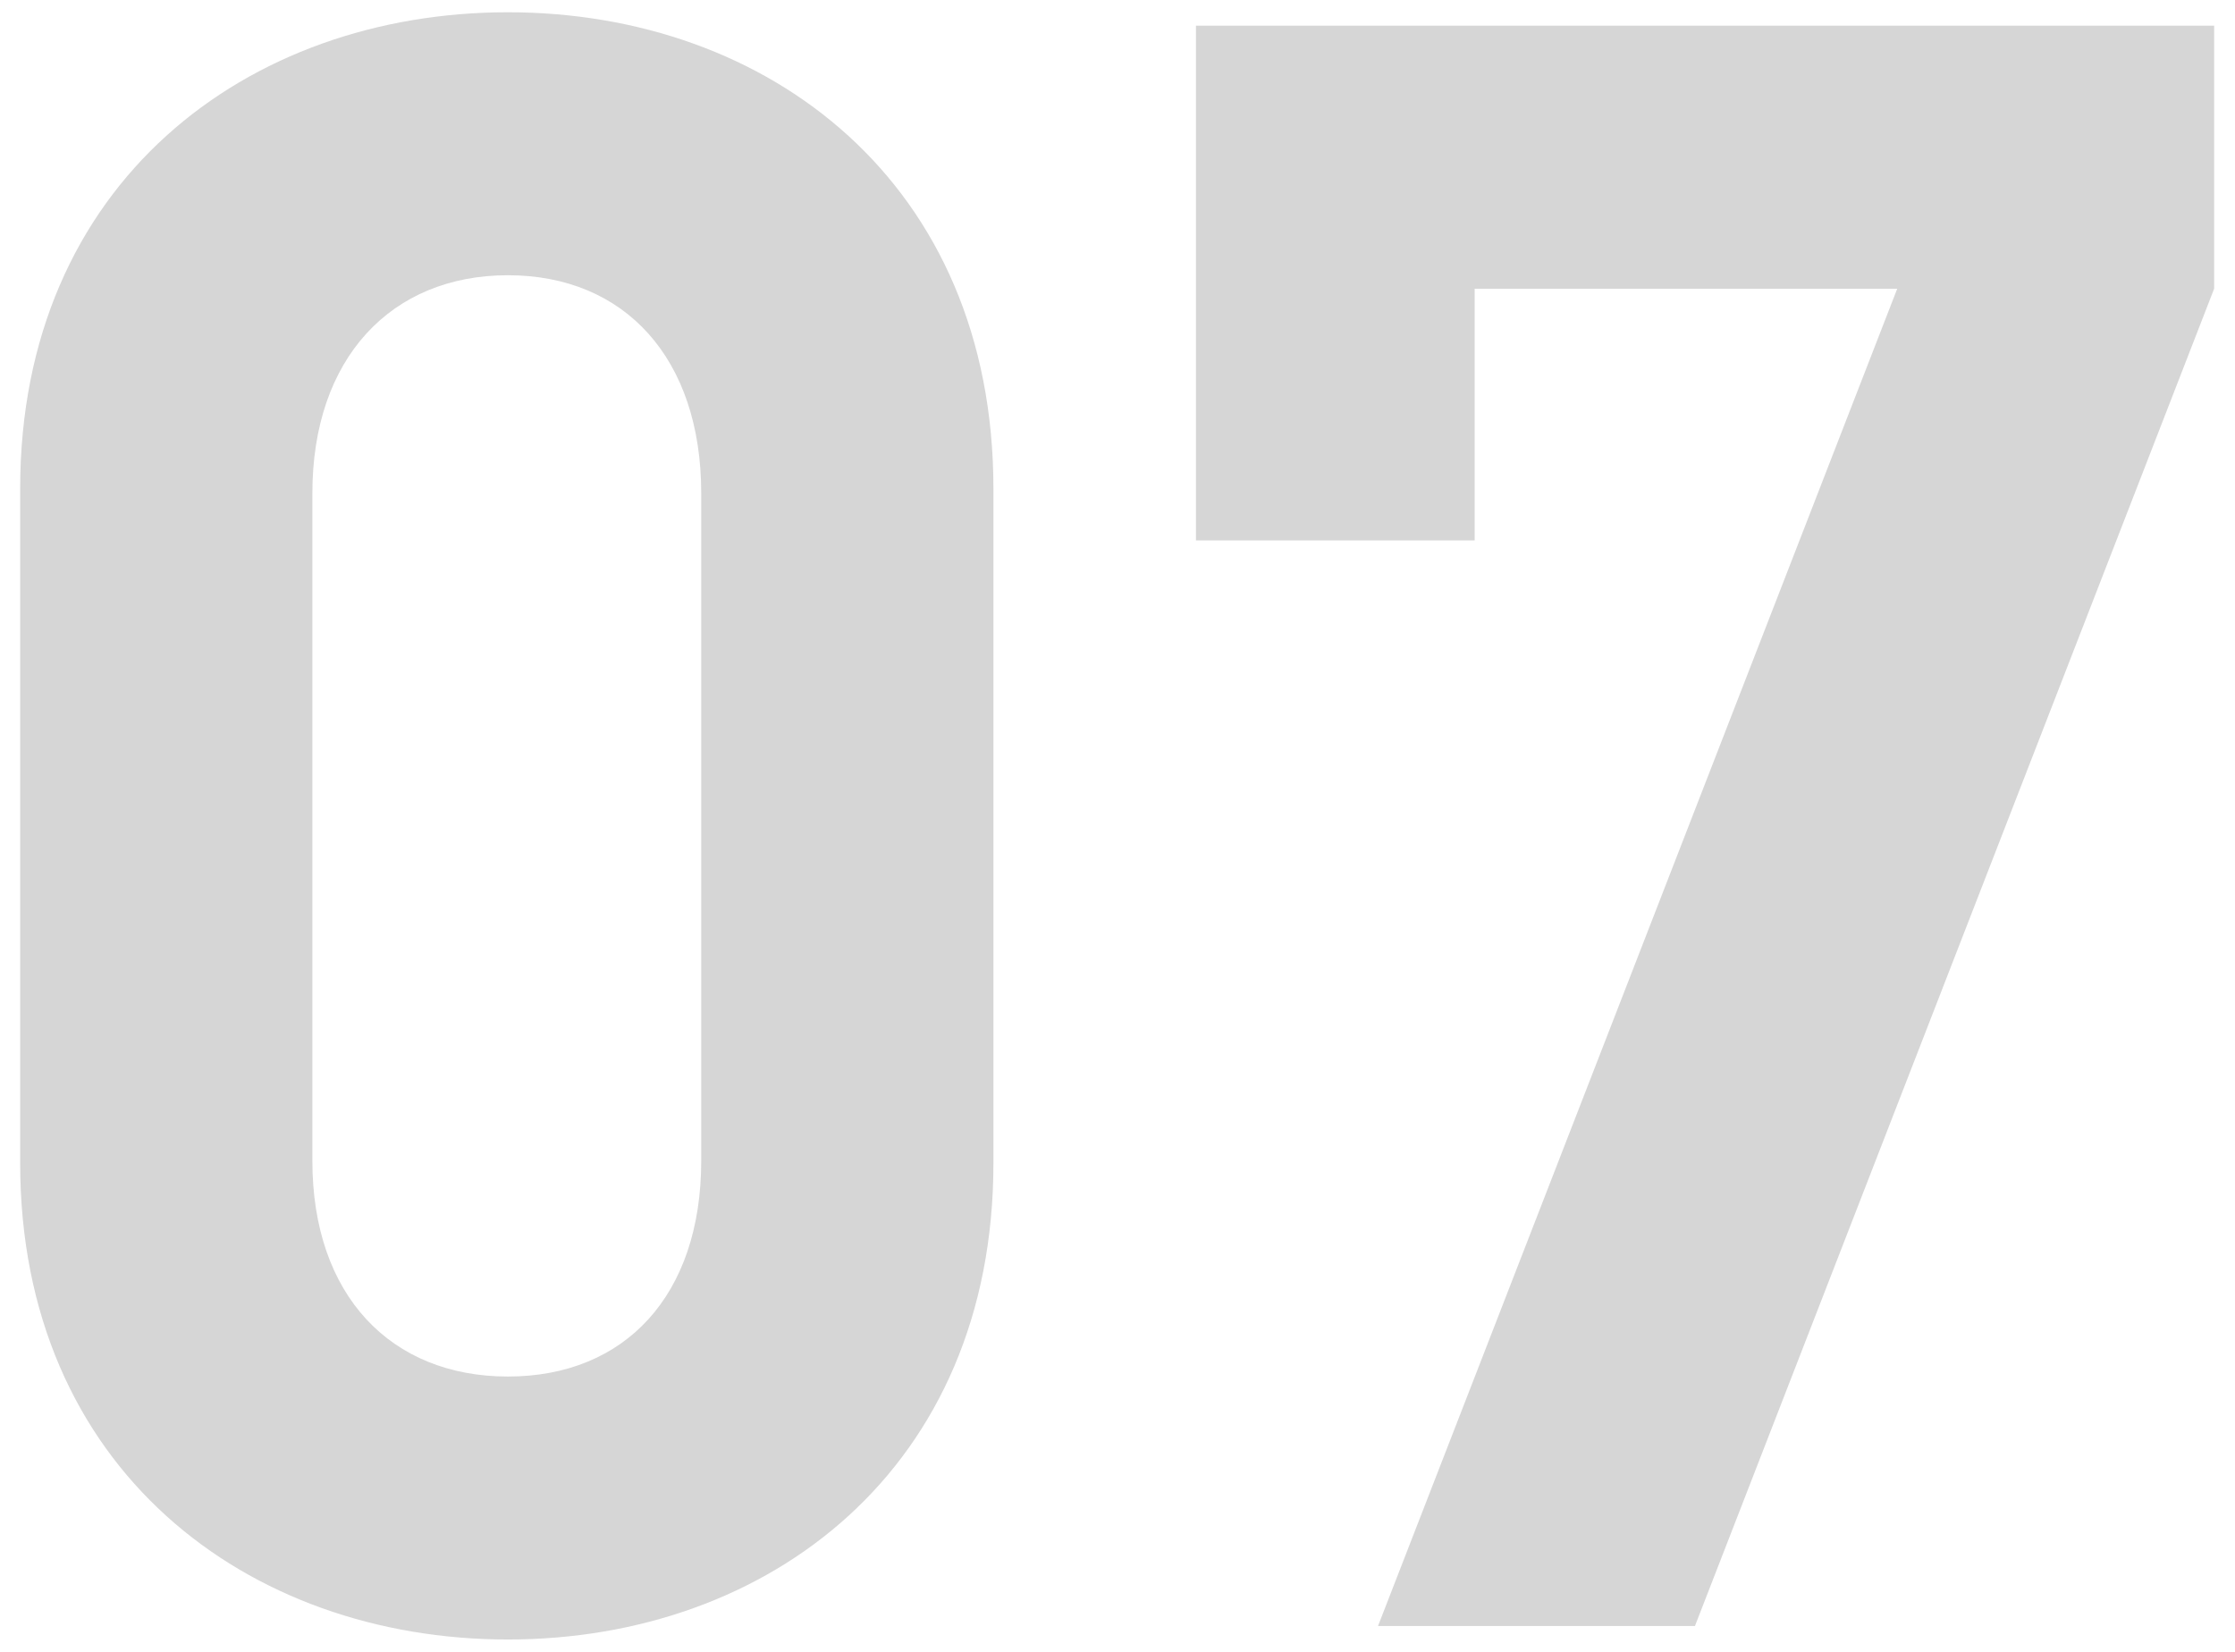 <svg id="Layer_1" data-name="Layer 1" xmlns="http://www.w3.org/2000/svg" viewBox="0 0 696.04 514.43"><defs><style>.cls-1{fill:#d6d6d6;}</style></defs><title>Artboard 35</title><path class="cls-1" d="M158.18,510.62c-81.2,0-151.9-53.2-151.9-148.4v-210C6.28,57,77,3.82,158.18,3.82s151.2,53.2,151.2,148.4v210C309.38,457.42,239.38,510.62,158.18,510.62Zm60.2-357c0-42-23.8-67.9-60.2-67.9s-60.9,25.9-60.9,67.9v207.9c0,42,24.5,67.2,60.9,67.2s60.2-25.2,60.2-67.2Z"/><path class="cls-1" d="M527.85,506.42h-98.7l161.7-416.5H459.25v78.4h-86.8V8h317.1v81.9Z"/></svg>